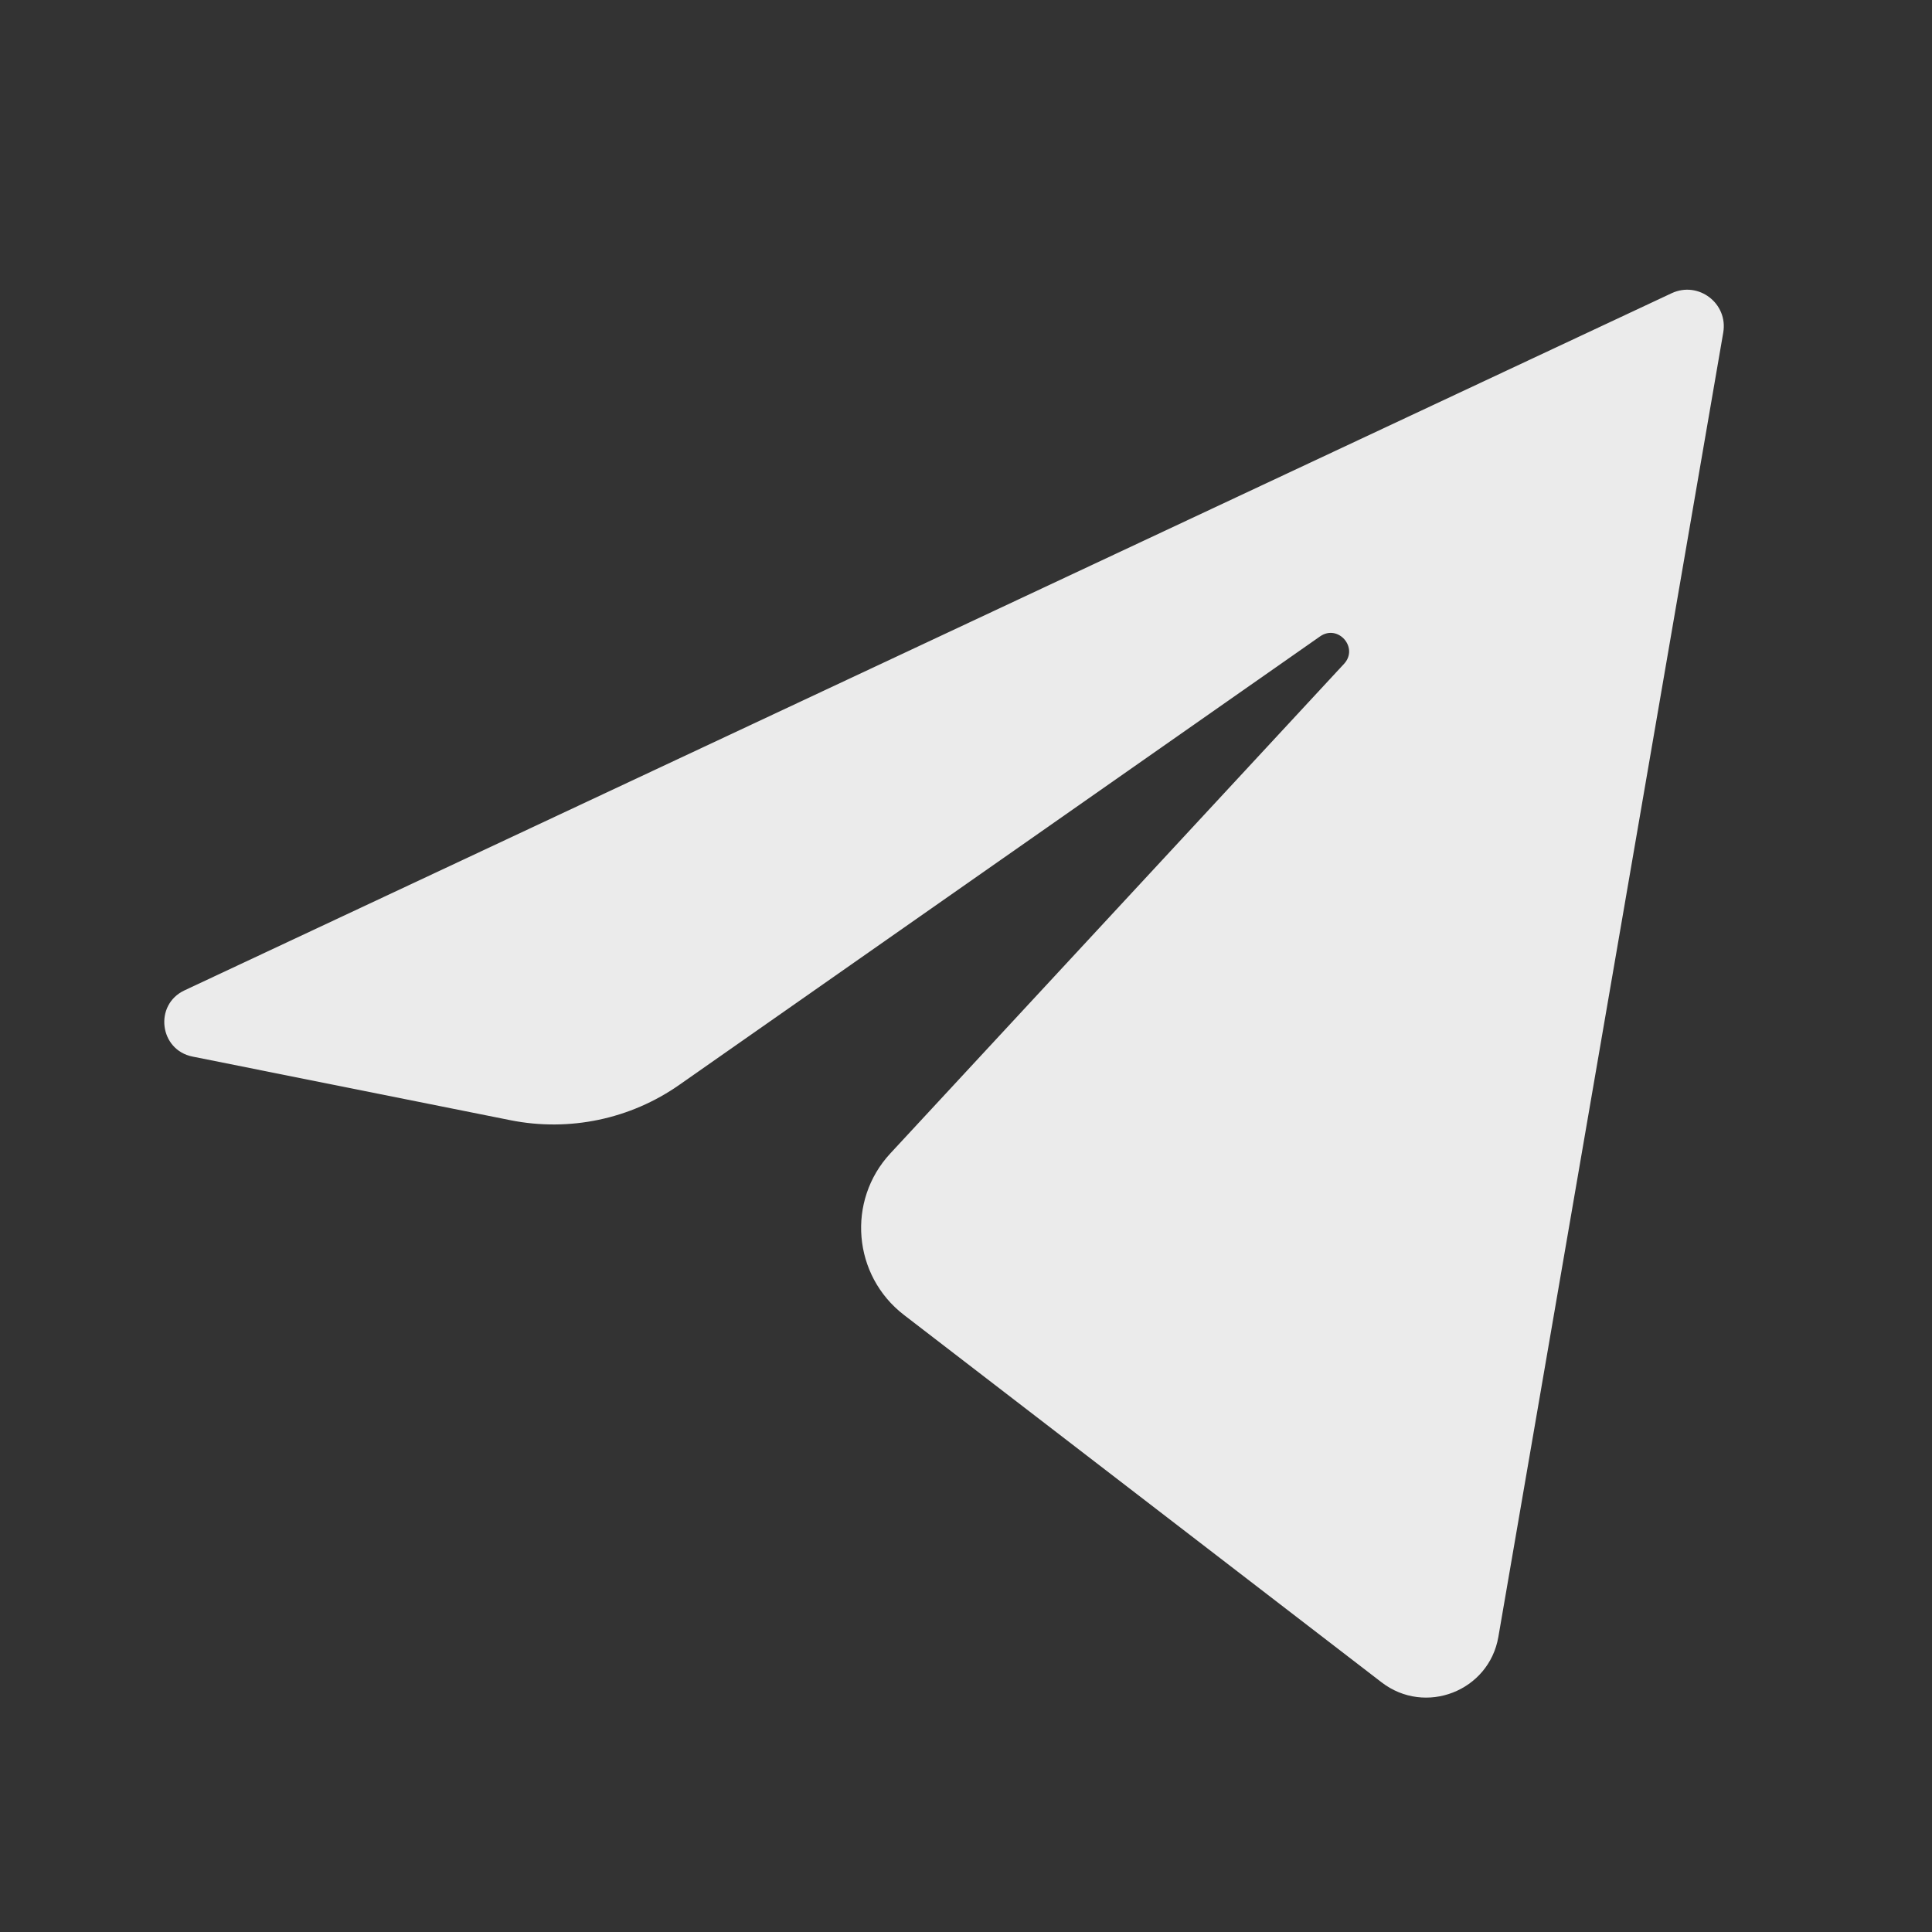 <svg width="18" height="18" viewBox="0 0 18 18" fill="none" xmlns="http://www.w3.org/2000/svg">
<rect x="0" y="0" width="18" height="18" fill="#333333" stroke="none"/>
<g opacity="0.9">
<path d="M6.331 10.106L12.299 5.929C12.467 5.812 12.661 6.035 12.522 6.185L8.296 10.745C7.886 11.186 7.945 11.884 8.422 12.251L12.872 15.674C13.279 15.987 13.873 15.756 13.96 15.25L16.055 3.099C16.102 2.827 15.824 2.615 15.574 2.732L1.719 9.227C1.433 9.361 1.484 9.782 1.794 9.844L4.757 10.437C5.305 10.546 5.874 10.427 6.331 10.106Z" fill="white"/>
</g>
</svg>
